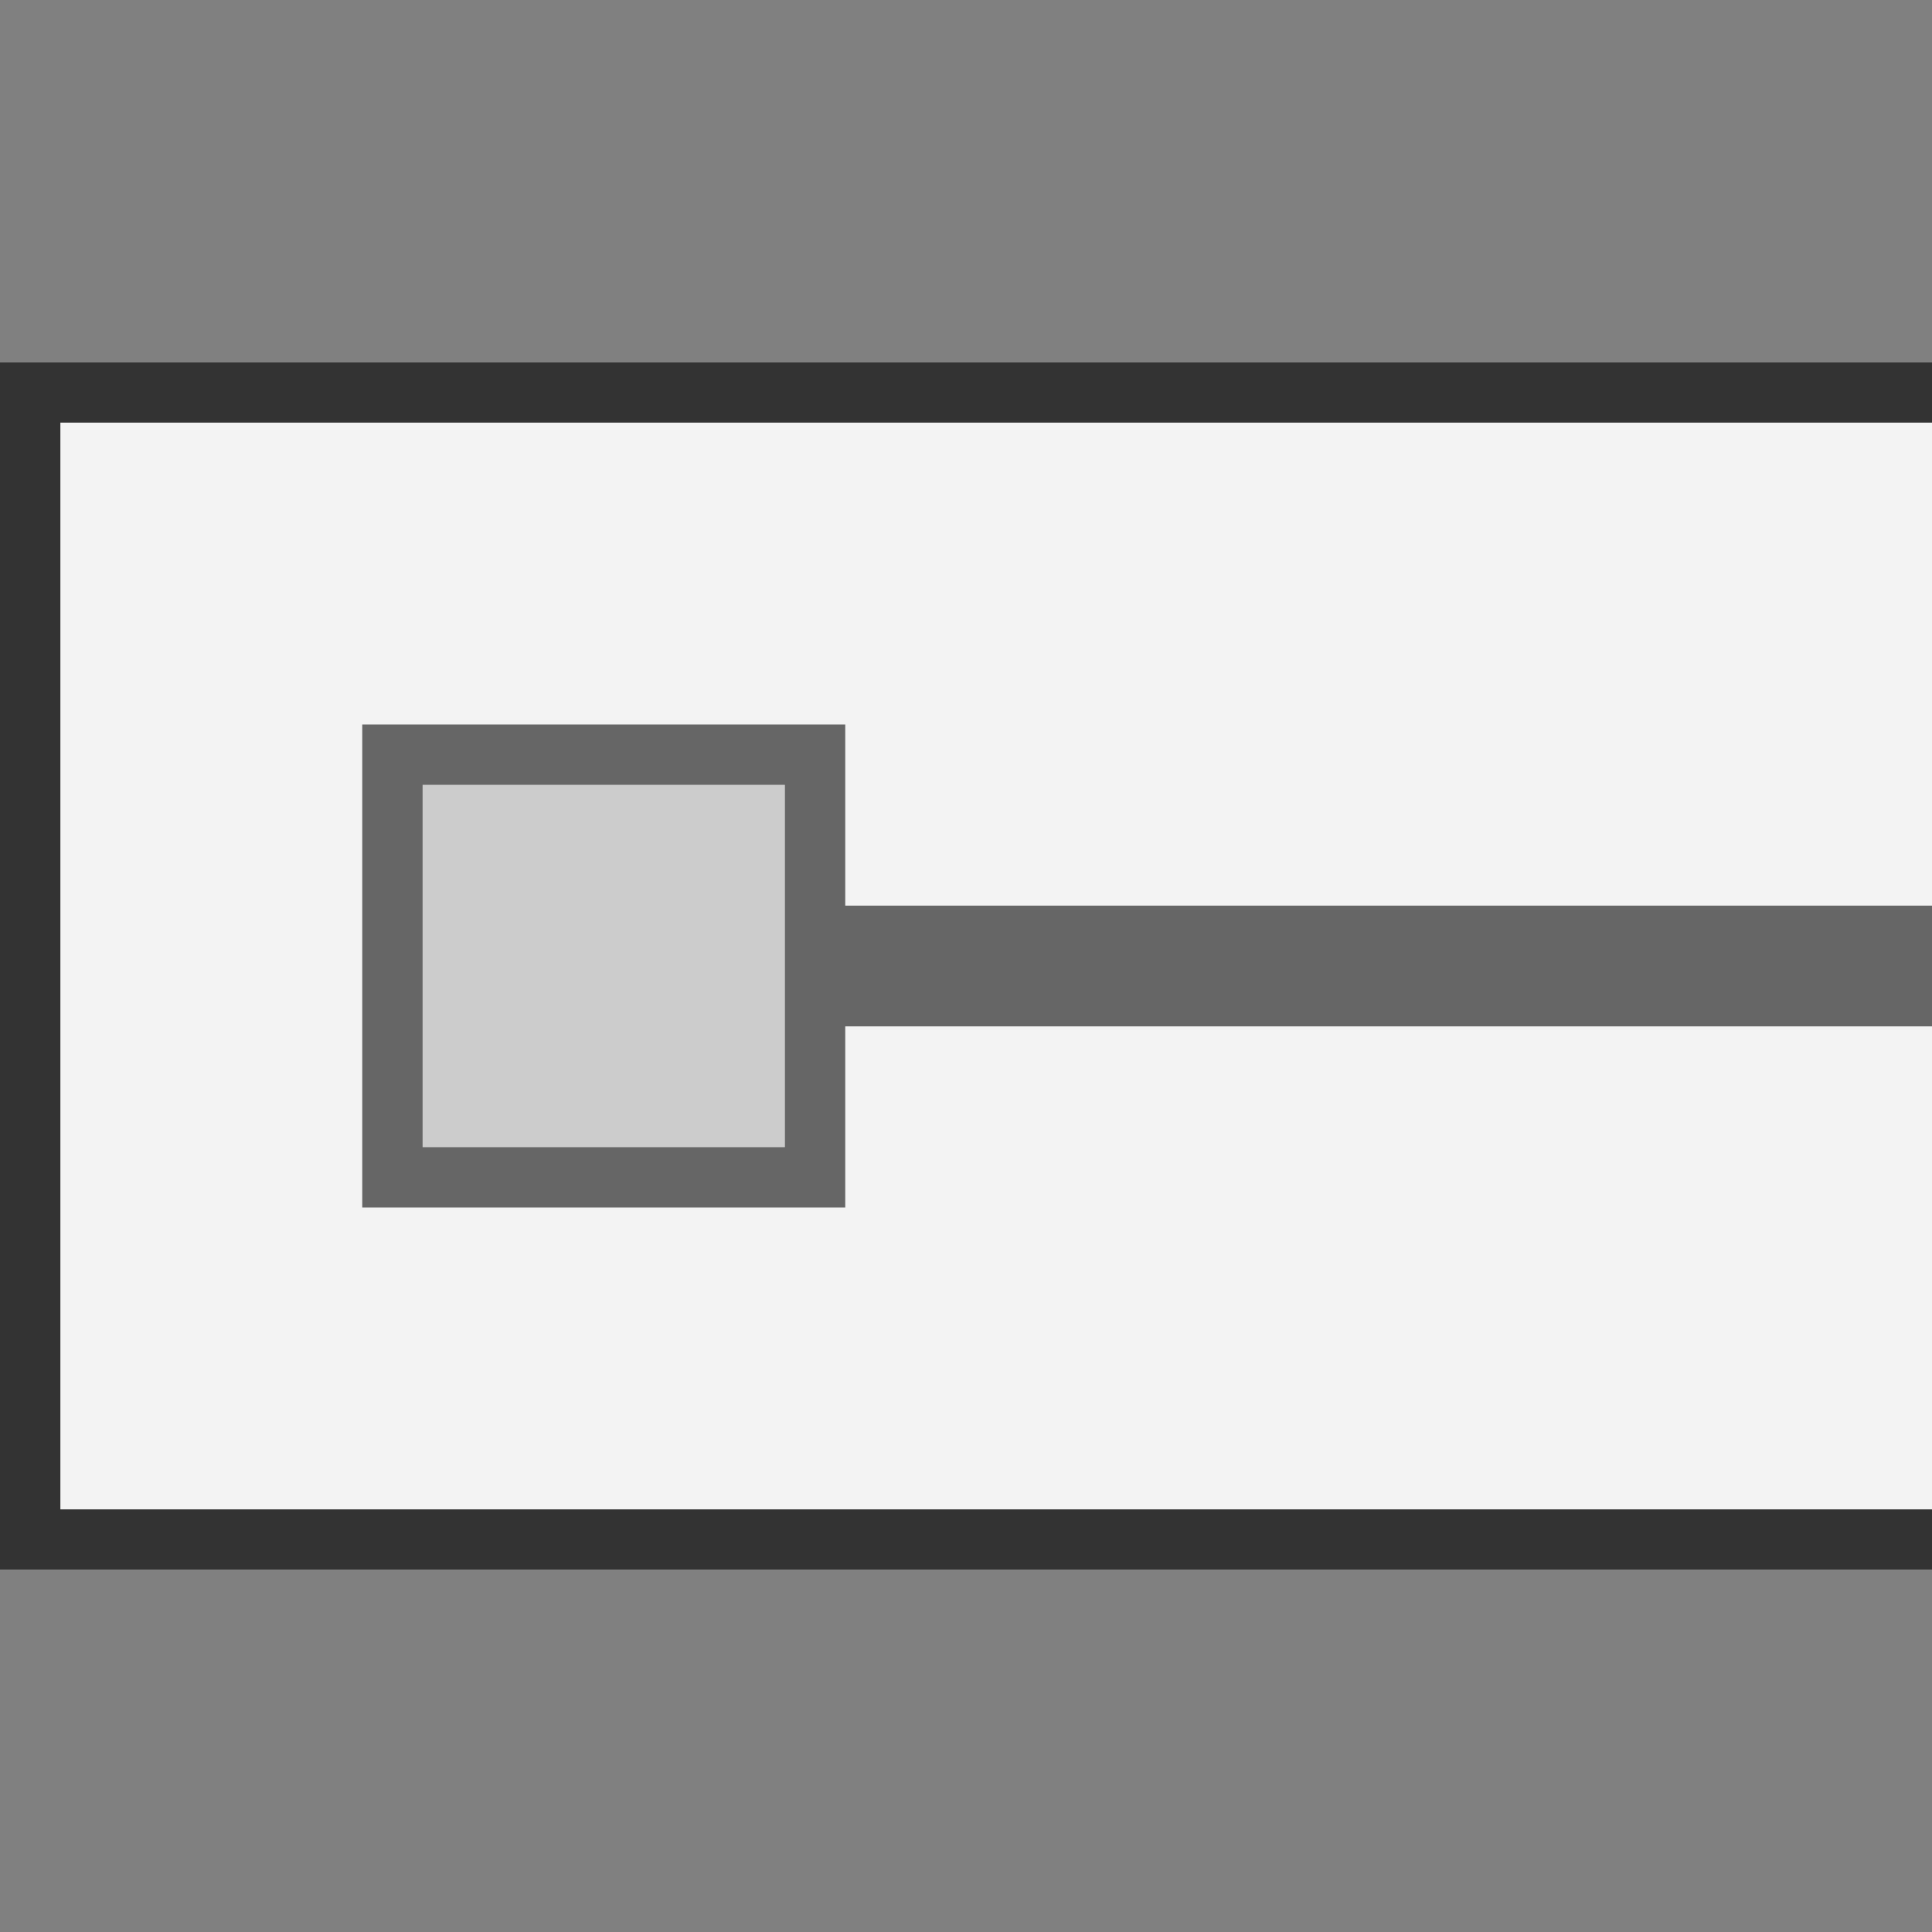 <?xml version="1.0" encoding="UTF-8" standalone="no"?>
<svg width="32px" height="32px" viewBox="0 0 32 32" version="1.1" xmlns="http://www.w3.org/2000/svg" xmlns:xlink="http://www.w3.org/1999/xlink">
    <rect x="0" y="0" width="32" height="32" fill="#808080" stroke="none"/>
    <!-- Generator: Sketch 49.3 (51167) - http://www.bohemiancoding.com/sketch -->
    <title>WireCapFlat</title>
    <desc>Created with Sketch.</desc>
    <defs></defs>
    <g stroke="none" stroke-width="1" fill="none" fill-rule="evenodd">
        <polygon fill="#F3F3F3" fill-rule="nonzero" points="0 6 0 26 32 26 32 25 32 7 32 6"></polygon>
        <polygon fill="#333333" fill-rule="nonzero" points="32 7 32 6 0 6 0 26 32 26 32 25 1 25 1 7"></polygon>
        <g transform="translate(6, 12)" fill-rule="nonzero">
            <rect fill="#CCCCCC" x="1" y="1" width="6" height="6"></rect>
            <path d="M8,3 L8,0 L0,0 L0,8 L8,8 L8,5 L26,5 L26,3 L8,3 Z M7,7 L1,7 L1,1 L7,1 L7,3 L7,5 L7,7 Z" fill="#666666"></path>
        </g>
    </g>
</svg>